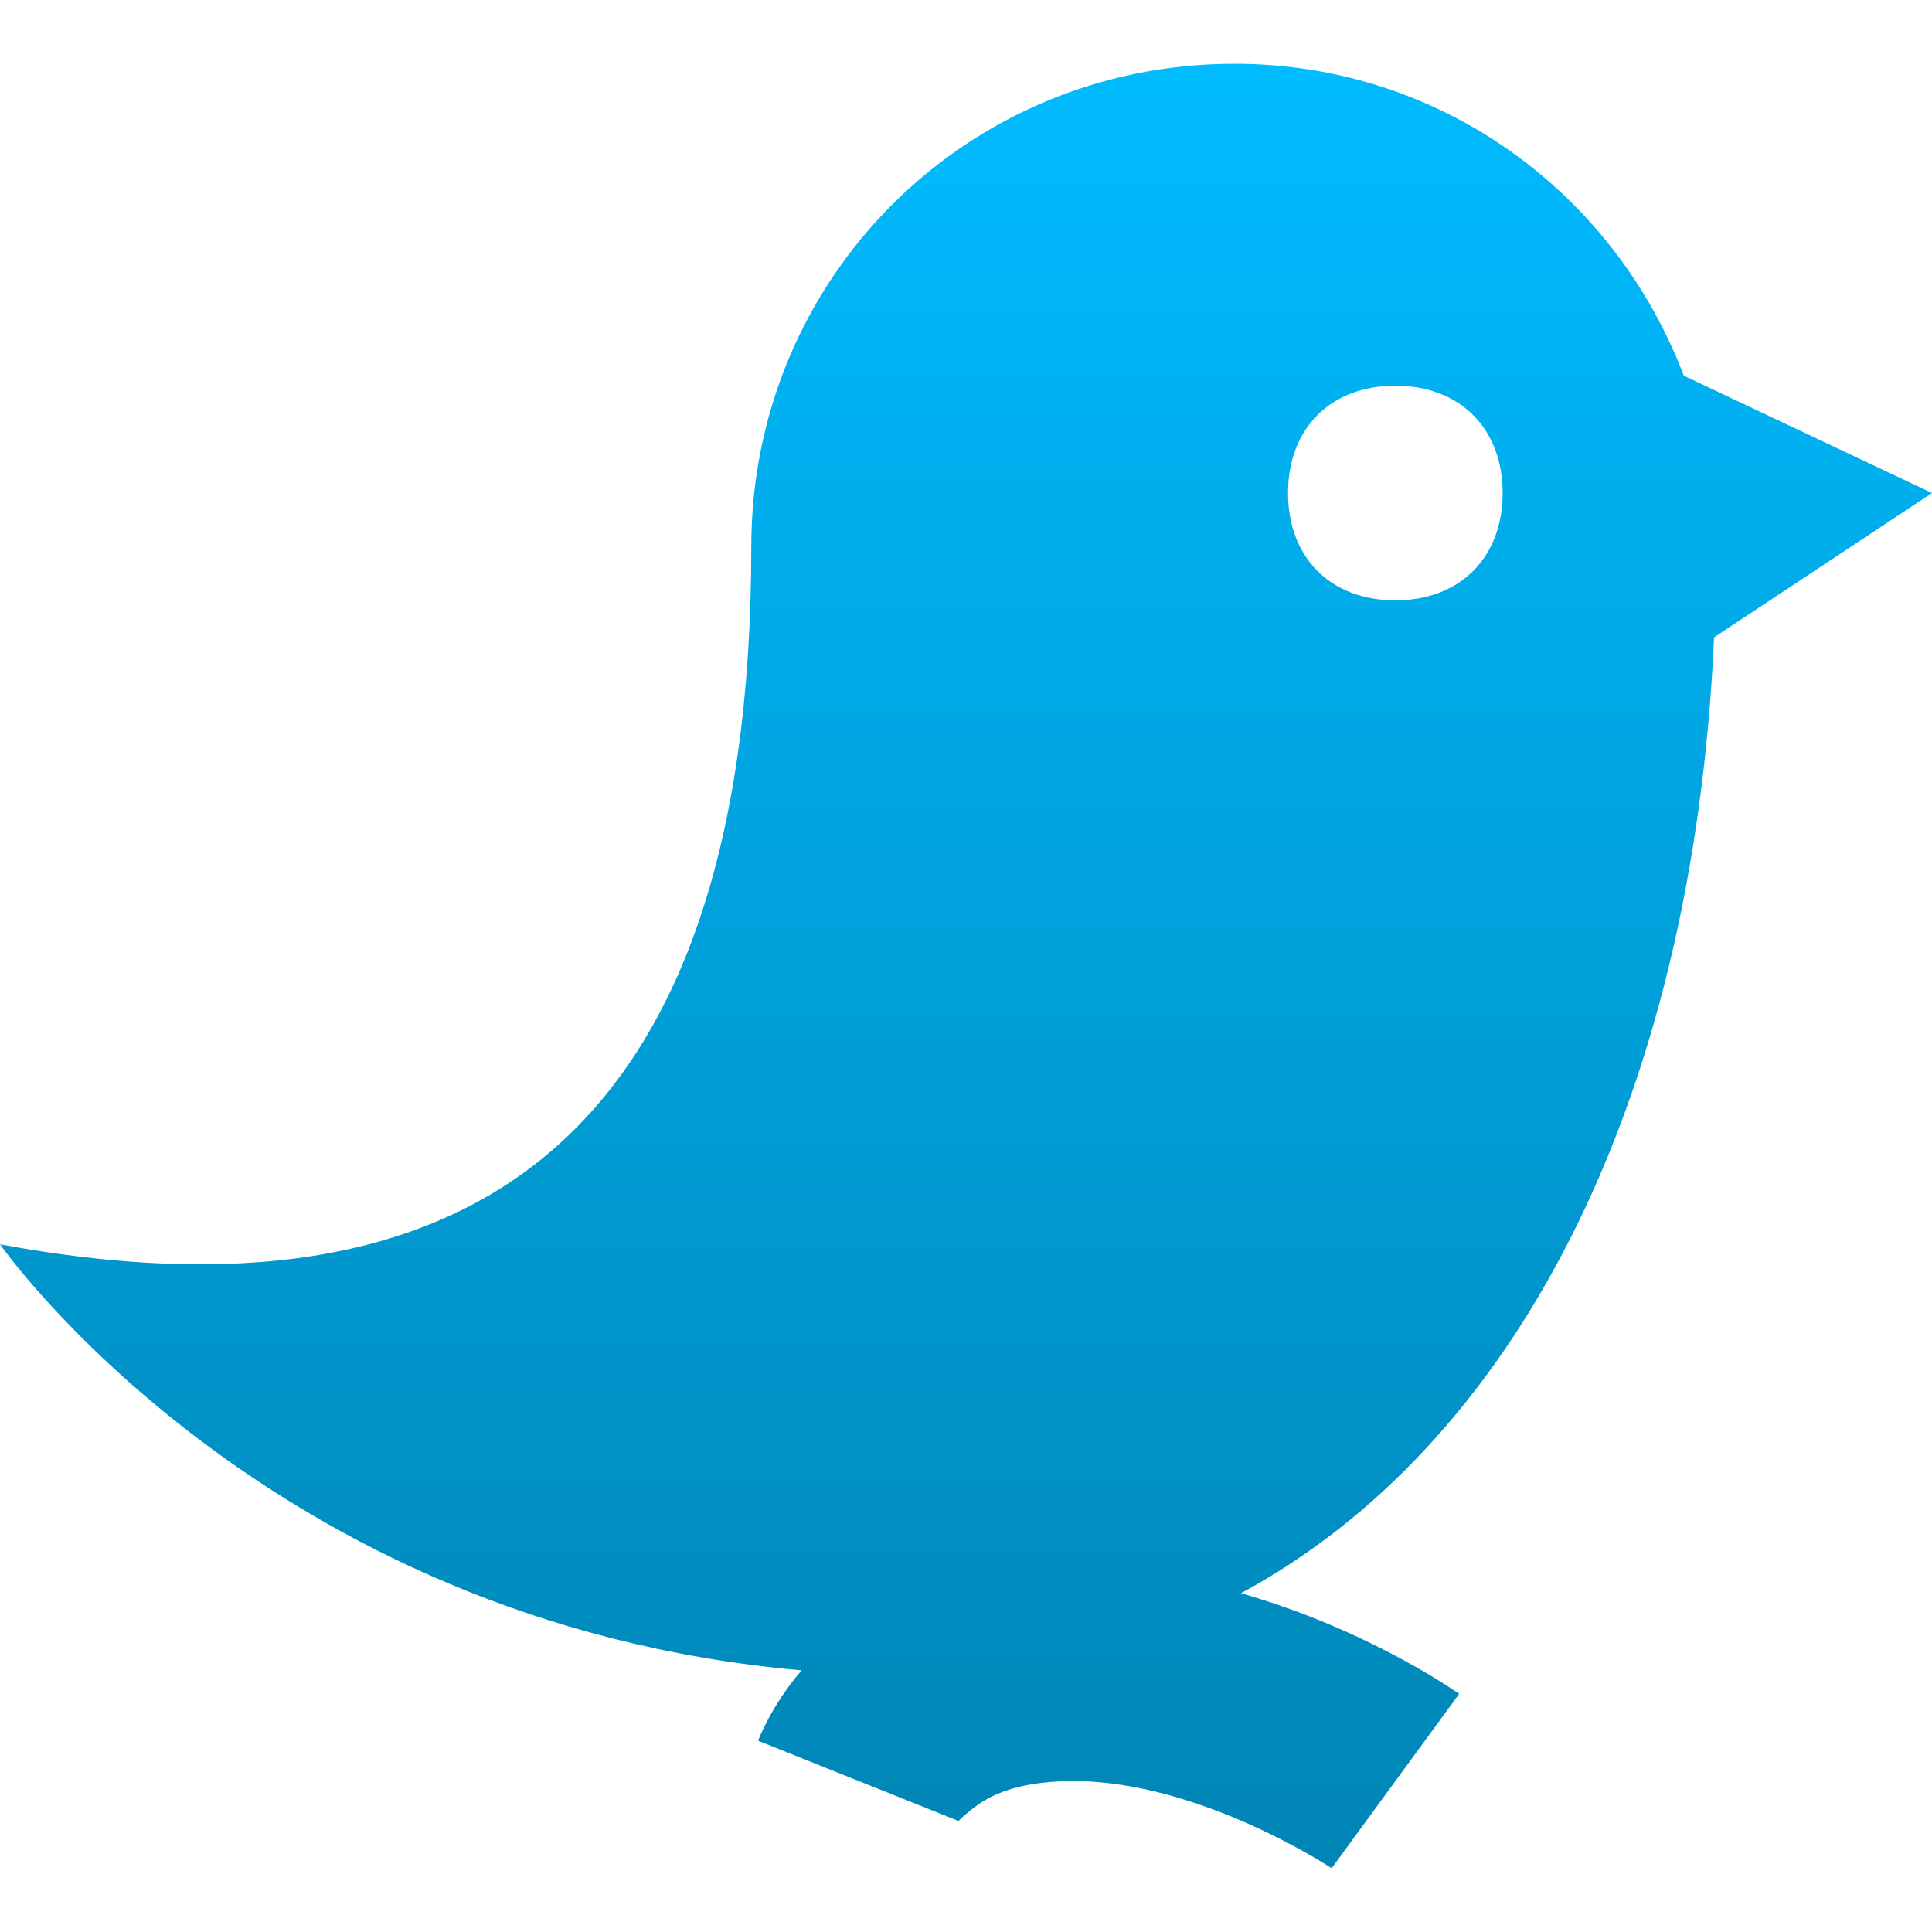 <svg xmlns="http://www.w3.org/2000/svg" xmlns:xlink="http://www.w3.org/1999/xlink" width="64" height="64" viewBox="0 0 64 64" version="1.1">
<defs>
<linearGradient id="linear0" gradientUnits="userSpaceOnUse" x1="0" y1="0" x2="0" y2="1" gradientTransform="matrix(64,0,0,59.773,0,2.113)">
<stop offset="0" style="stop-color:#00bbff;stop-opacity:1;"/>
<stop offset="1" style="stop-color:#0085b5;stop-opacity:1;"/>
</linearGradient>
</defs>
<g id="surface1">
<path style=" stroke:none;fill-rule:nonzero;fill:url(#linear0);" d="M 40.887 2.113 C 32 2.113 24.887 9.219 24.887 18.113 C 24.887 38.027 15.289 44.062 0 41.219 C 0 41.219 8.766 53.777 26.555 55.332 C 25.543 56.5 25.113 57.664 25.113 57.664 L 31.777 60.332 C 31.777 60.332 31.637 60.387 32.113 60 C 32.586 59.609 33.461 59 35.555 59 C 39.766 59 44.113 61.887 44.113 61.887 L 48.336 56.113 C 48.336 56.113 45.391 54 41.109 52.777 C 50.066 47.934 56.078 36.719 56.781 21.113 L 64 16.332 L 55.777 12.445 C 53.488 6.414 47.754 2.113 40.887 2.113 Z M 46.223 12.777 C 48.363 12.777 49.777 14.191 49.777 16.332 C 49.777 18.473 48.363 19.887 46.223 19.887 C 44.078 19.887 42.668 18.473 42.668 16.332 C 42.668 14.191 44.078 12.777 46.223 12.777 Z M 46.223 12.777 "/>
</g>
</svg>
